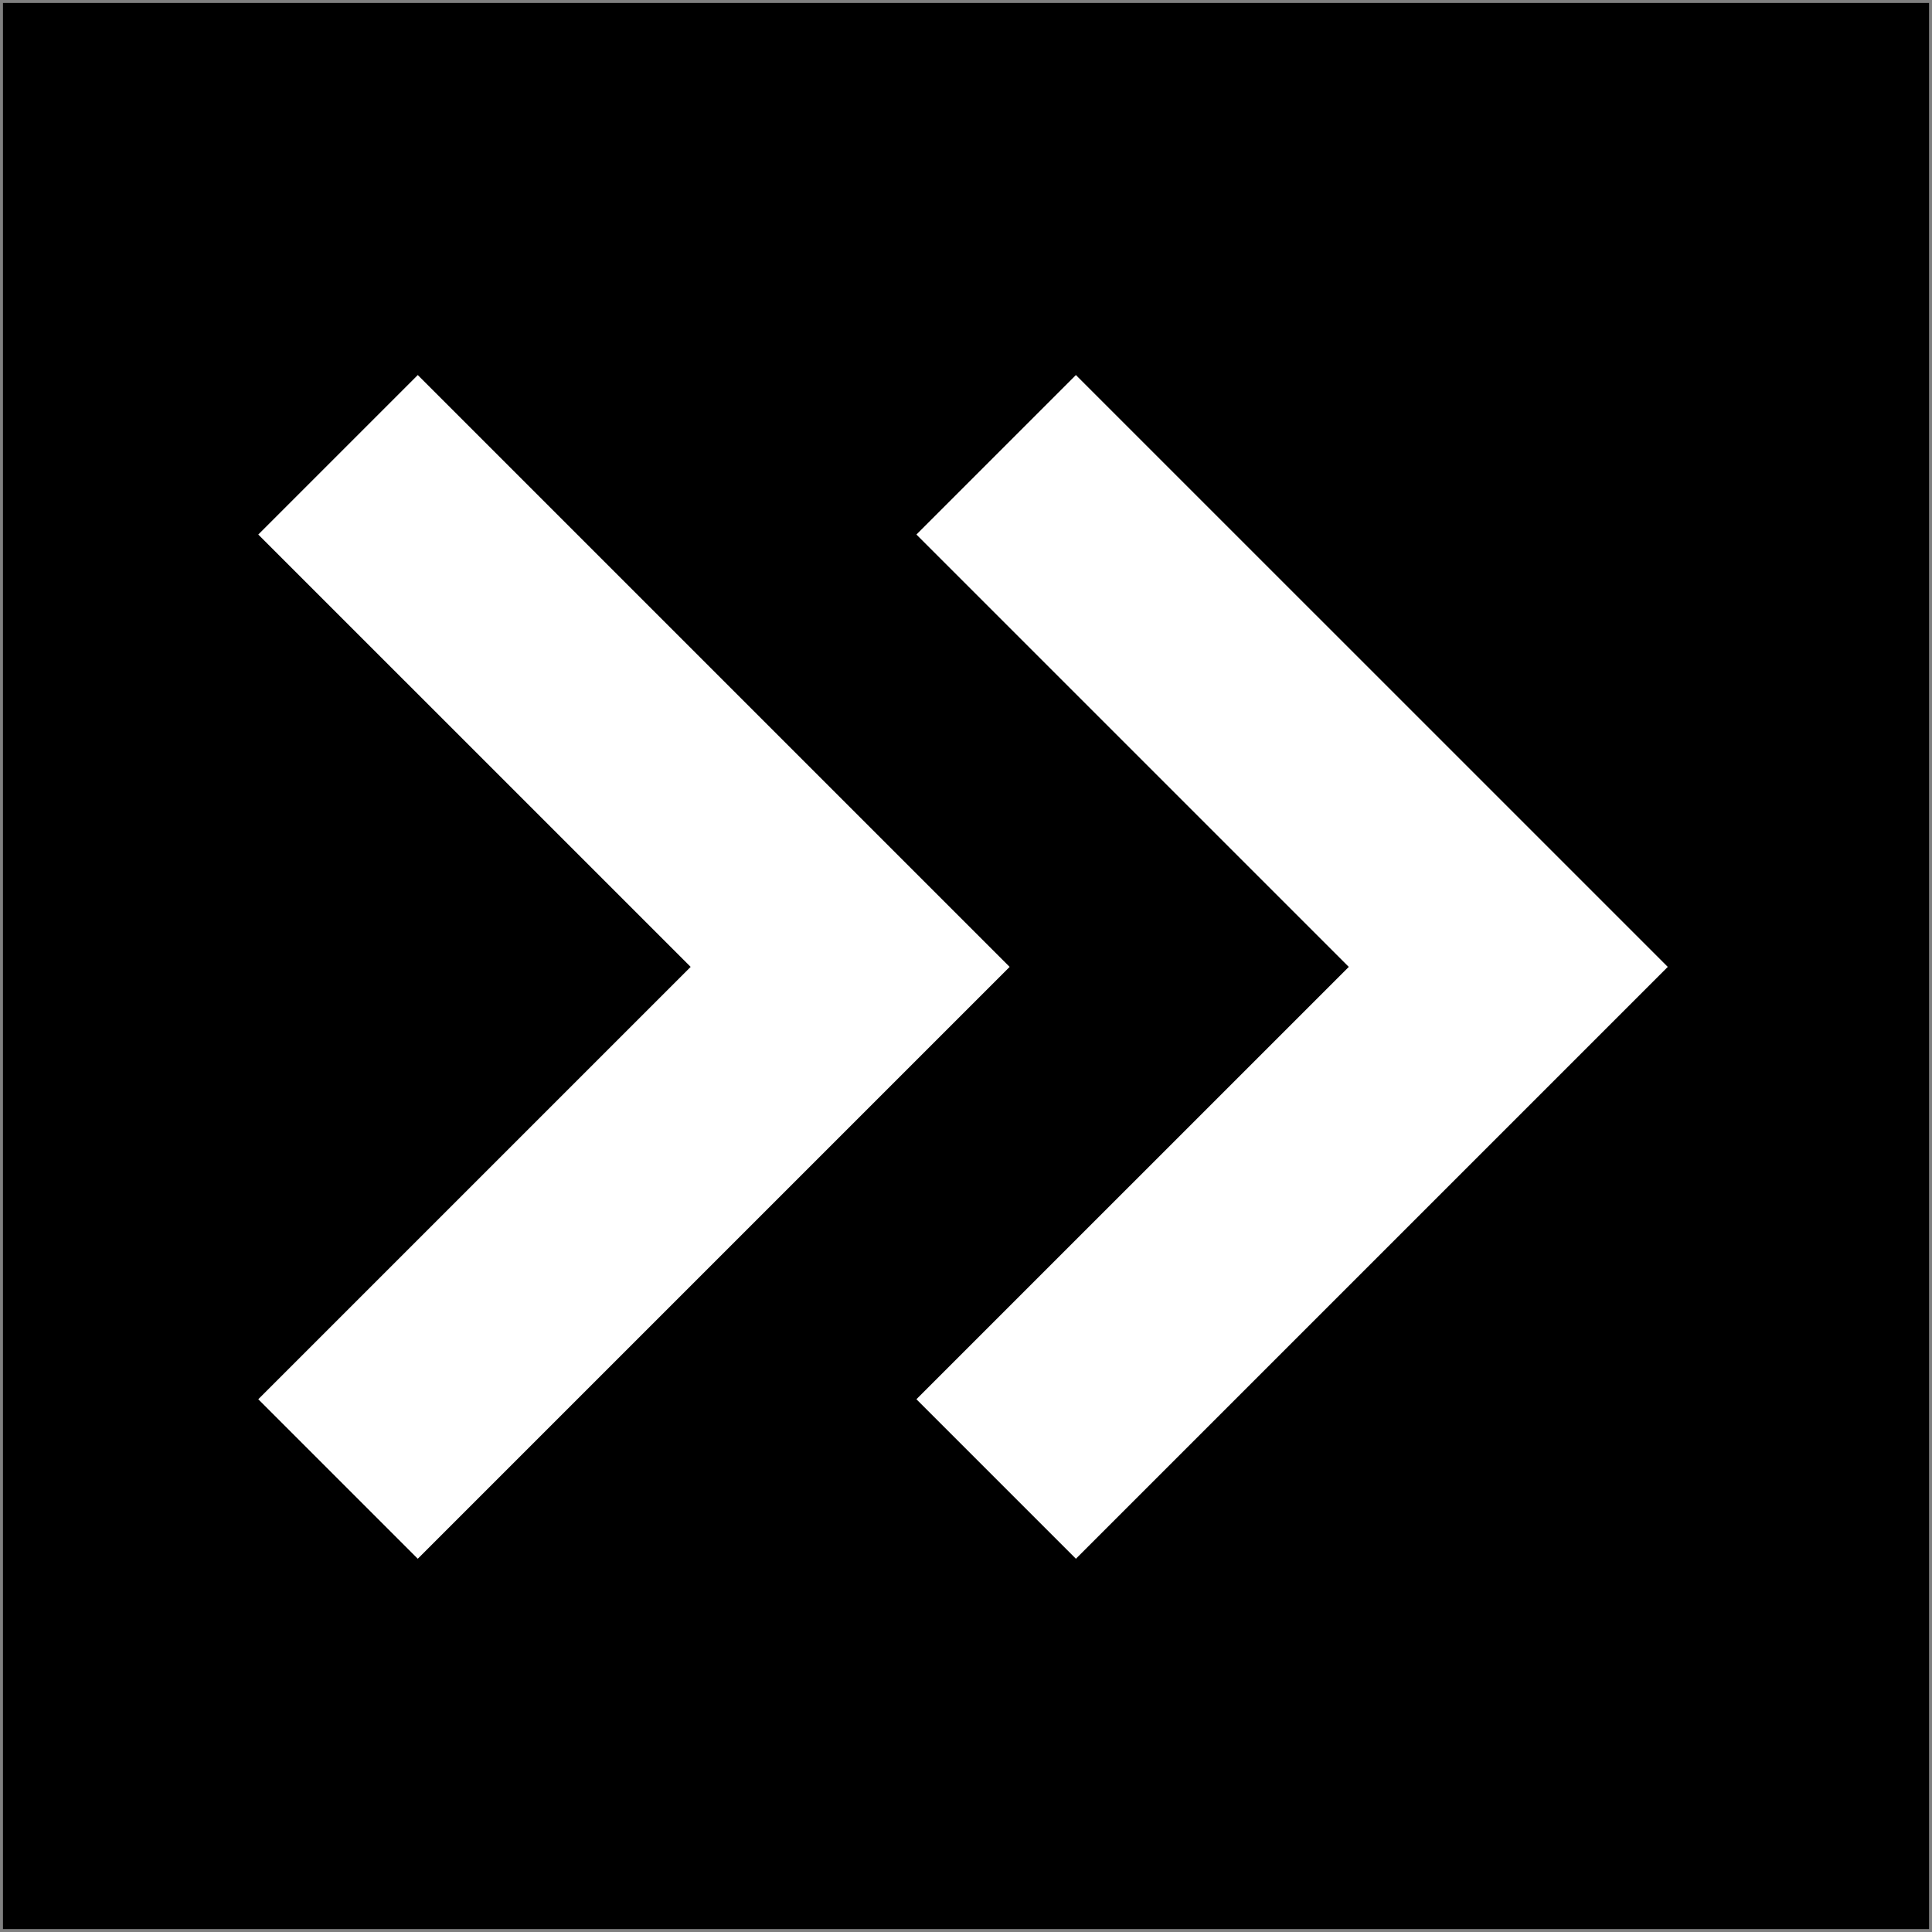 <svg id="Layer_1" data-name="Layer 1" xmlns="http://www.w3.org/2000/svg" viewBox="0 0 1080 1080"><rect x="0" y="0" width="1080" height="1080" fill="#808080" stroke="none"/><defs><style>.cls-1{fill:#fff;}</style></defs><rect x="1.66" y="1.66" width="1076.69" height="1076.69"/><polygon class="cls-1" points="601.44 871.35 512.28 782.19 753.98 540.5 512.28 298.81 601.44 209.65 932.3 540.5 601.44 871.35"/><polygon class="cls-1" points="233.54 871.35 144.38 782.19 386.08 540.5 144.38 298.81 233.54 209.65 564.4 540.5 233.54 871.35"/></svg>